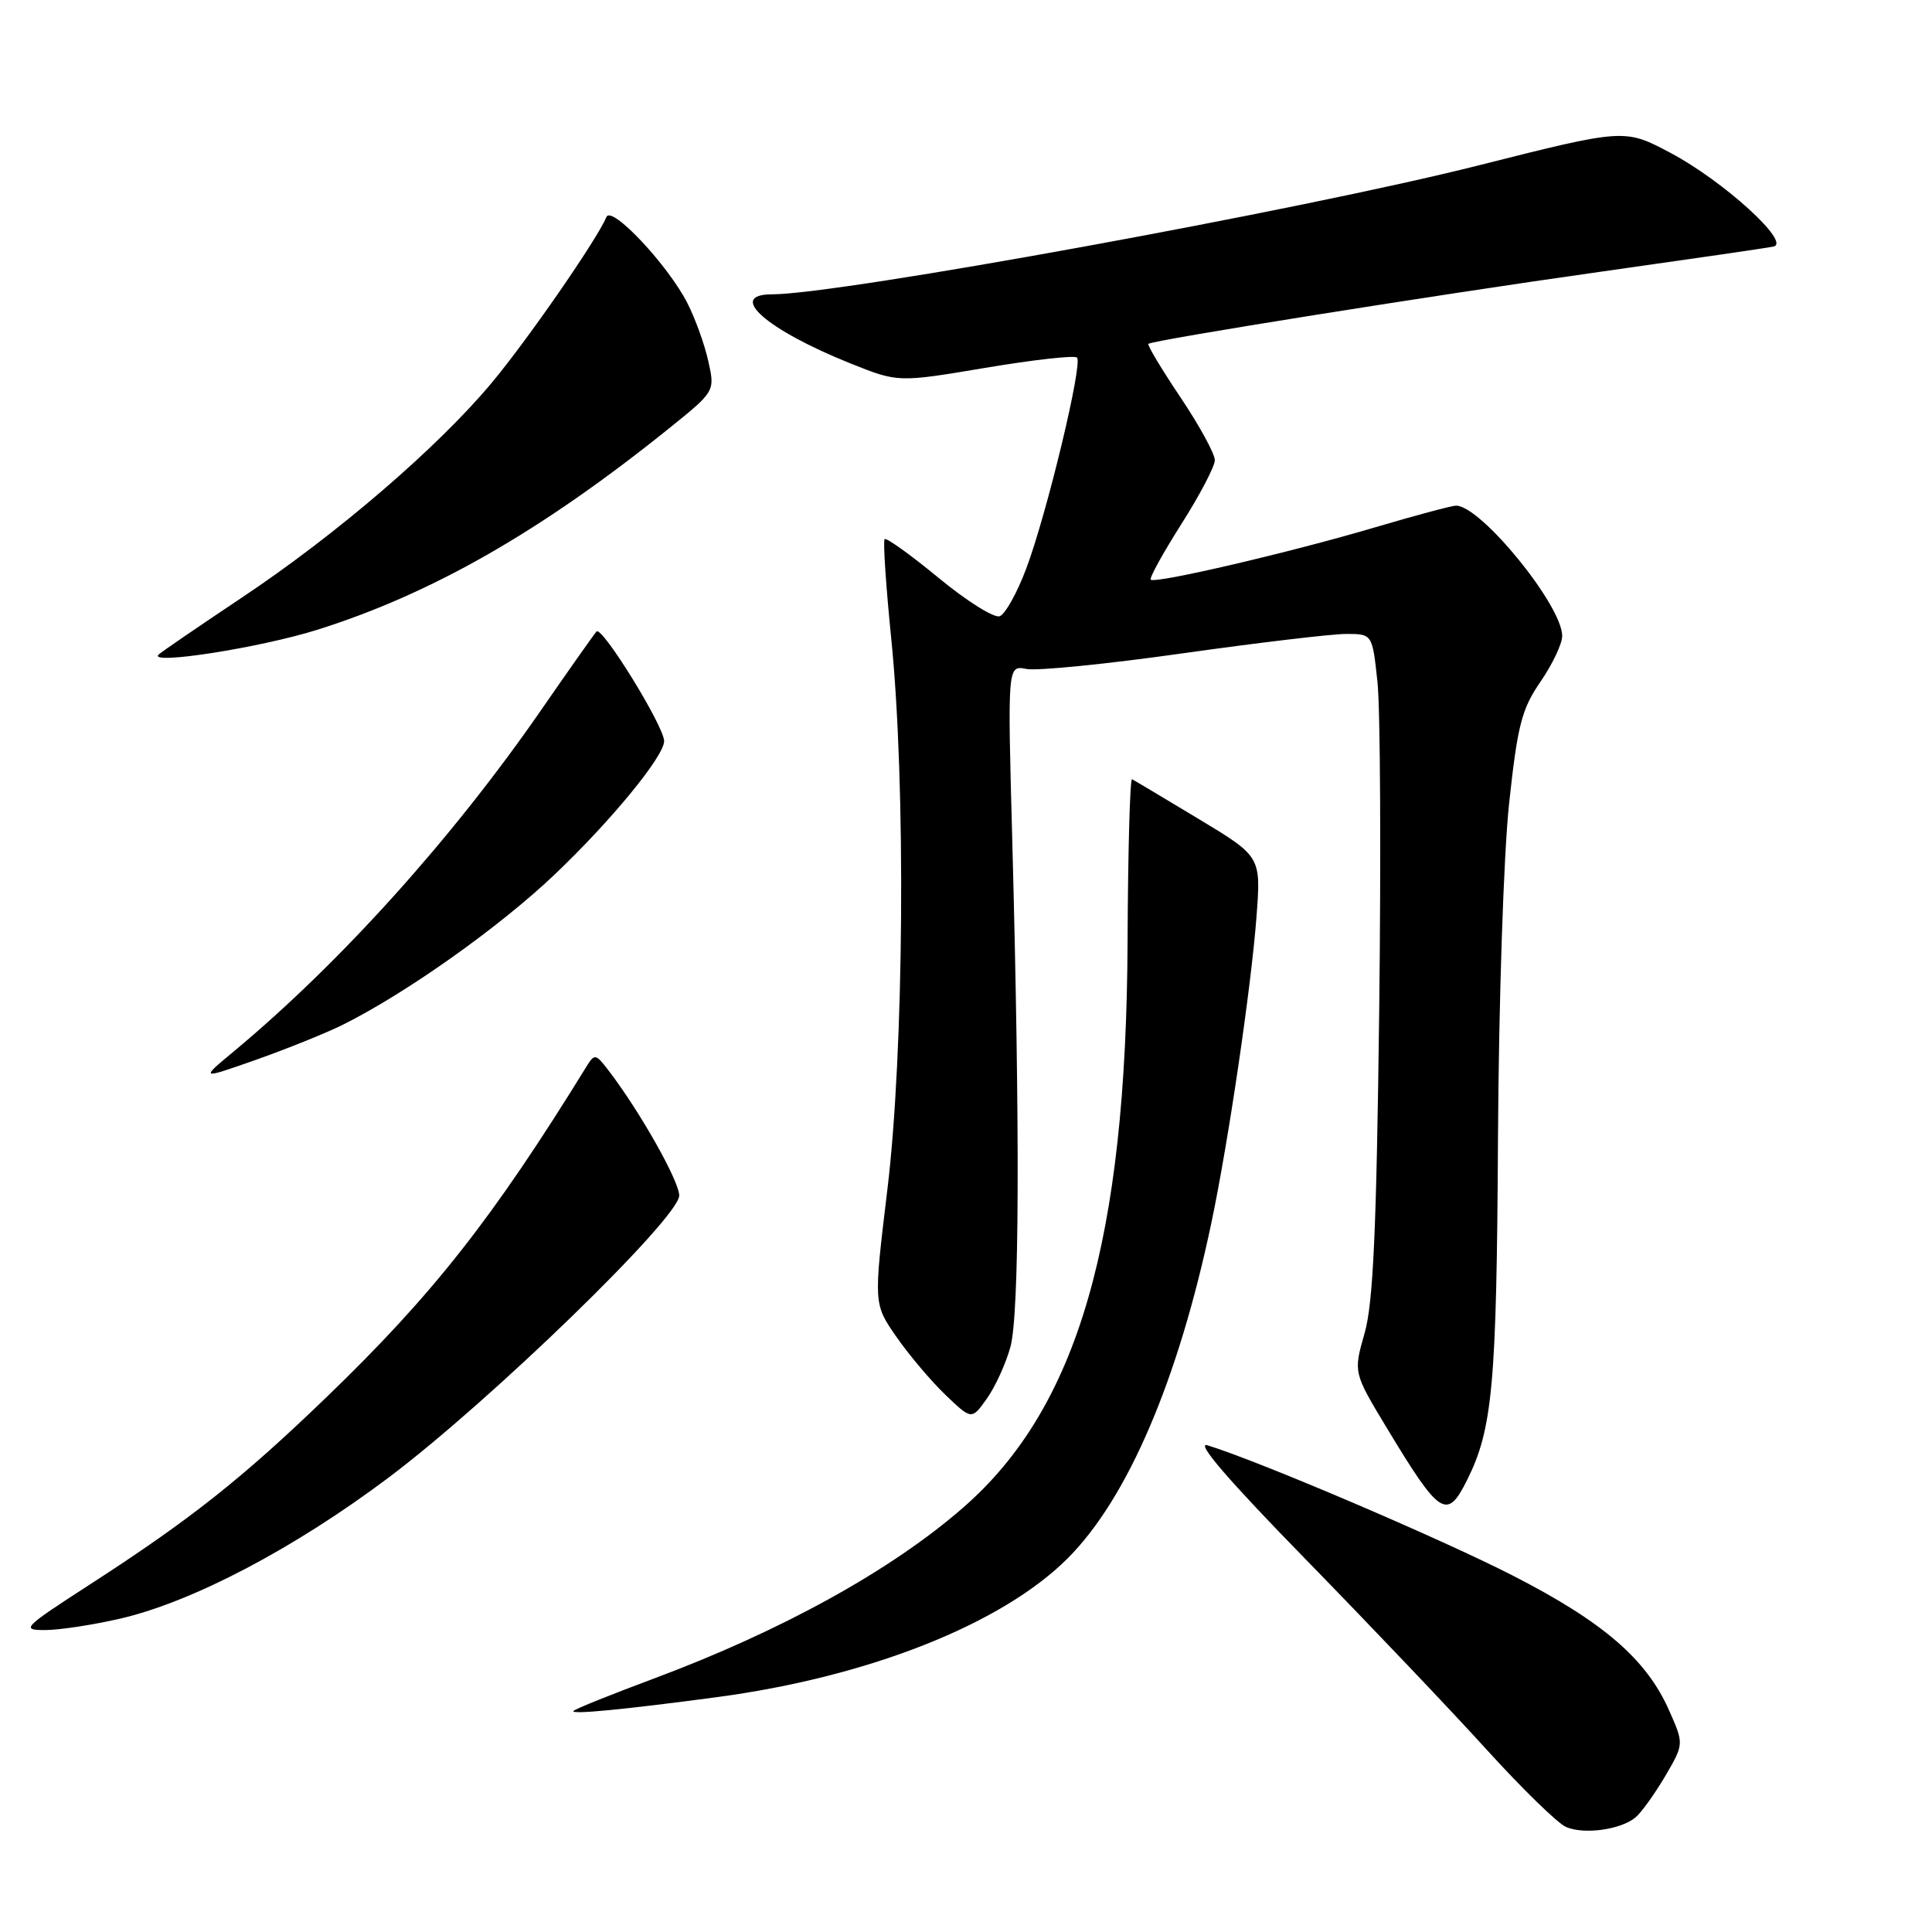 <?xml version="1.0" encoding="UTF-8" standalone="no"?>
<!DOCTYPE svg PUBLIC "-//W3C//DTD SVG 1.1//EN" "http://www.w3.org/Graphics/SVG/1.1/DTD/svg11.dtd" >
<svg xmlns="http://www.w3.org/2000/svg" xmlns:xlink="http://www.w3.org/1999/xlink" version="1.1" viewBox="0 0 256 256">
 <g >
 <path fill="currentColor"
d=" M 216.71 240.82 C 217.48 240.18 219.24 237.73 220.63 235.38 C 223.14 231.09 223.14 231.09 221.17 226.65 C 218.16 219.84 212.44 214.91 200.43 208.76 C 190.76 203.82 166.84 193.61 160.00 191.51 C 158.35 191.01 162.79 196.16 173.01 206.62 C 181.54 215.36 192.34 226.71 197.01 231.86 C 201.68 237.00 206.40 241.61 207.50 242.08 C 209.88 243.12 214.75 242.45 216.71 240.82 Z  M 95.00 224.88 C 115.11 222.19 132.75 215.21 141.47 206.49 C 149.42 198.54 156.14 182.85 160.52 162.00 C 162.77 151.32 165.78 130.88 166.49 121.50 C 167.10 113.50 167.10 113.50 158.80 108.50 C 154.24 105.75 150.28 103.39 150.00 103.25 C 149.73 103.12 149.46 112.79 149.41 124.75 C 149.24 164.31 142.83 186.46 127.71 199.69 C 118.18 208.04 103.55 216.12 86.50 222.47 C 81.00 224.52 76.28 226.42 76.00 226.70 C 75.47 227.22 82.57 226.54 95.00 224.88 Z  M 16.00 214.46 C 25.56 212.23 39.04 205.15 51.50 195.78 C 64.94 185.69 90.00 161.36 90.00 158.42 C 90.00 156.50 84.80 147.29 80.67 141.89 C 78.91 139.59 78.79 139.57 77.67 141.39 C 65.33 161.40 57.38 171.51 43.37 185.03 C 32.10 195.90 25.29 201.30 11.96 209.92 C 3.01 215.71 2.72 216.00 6.03 215.99 C 7.94 215.98 12.42 215.29 16.00 214.46 Z  M 194.36 196.19 C 197.78 189.37 198.31 183.59 198.49 151.00 C 198.59 132.70 199.24 113.26 199.96 106.50 C 201.08 96.10 201.63 93.94 204.13 90.32 C 205.71 88.02 207.00 85.30 207.00 84.27 C 207.00 80.23 196.22 67.00 192.93 67.00 C 192.39 67.00 187.56 68.29 182.22 69.87 C 171.05 73.18 153.04 77.38 152.48 76.81 C 152.27 76.60 154.09 73.30 156.52 69.47 C 158.96 65.63 160.96 61.82 160.97 60.99 C 160.99 60.16 158.94 56.41 156.42 52.65 C 153.90 48.90 151.99 45.71 152.17 45.56 C 152.79 45.06 190.44 39.05 212.00 36.02 C 223.82 34.35 234.18 32.85 235.00 32.67 C 237.37 32.17 228.38 23.99 221.37 20.27 C 215.28 17.03 215.28 17.03 195.89 21.92 C 172.61 27.80 111.27 38.99 102.31 39.00 C 96.22 39.00 101.56 43.70 112.75 48.18 C 119.01 50.68 119.01 50.68 130.57 48.74 C 136.93 47.67 142.39 47.06 142.71 47.38 C 143.50 48.17 138.72 68.04 135.99 75.32 C 134.79 78.52 133.21 81.37 132.47 81.65 C 131.74 81.93 128.10 79.65 124.39 76.59 C 120.68 73.53 117.45 71.21 117.22 71.44 C 116.99 71.67 117.39 77.63 118.10 84.68 C 120.04 103.89 119.79 139.40 117.58 157.64 C 115.75 172.78 115.75 172.78 118.78 177.14 C 120.45 179.54 123.37 183.00 125.28 184.83 C 128.75 188.15 128.75 188.15 130.76 185.33 C 131.87 183.77 133.27 180.70 133.88 178.50 C 135.08 174.19 135.16 149.83 134.13 111.32 C 133.50 88.15 133.50 88.15 136.00 88.64 C 137.38 88.92 146.69 87.99 156.71 86.57 C 166.72 85.16 176.48 84.00 178.38 84.00 C 181.84 84.00 181.84 84.00 182.52 90.36 C 182.90 93.86 183.00 113.55 182.75 134.11 C 182.39 163.06 181.96 172.67 180.81 176.68 C 179.33 181.87 179.33 181.87 183.74 189.18 C 190.78 200.85 191.72 201.46 194.36 196.19 Z  M 45.50 135.75 C 53.91 131.54 66.13 122.87 73.44 115.93 C 80.95 108.80 88.00 100.21 88.00 98.20 C 88.00 96.24 79.74 82.86 79.04 83.68 C 78.65 84.13 75.37 88.78 71.76 94.00 C 60.01 111.01 45.15 127.52 31.00 139.30 C 26.50 143.04 26.50 143.04 34.00 140.40 C 38.12 138.94 43.30 136.85 45.50 135.75 Z  M 42.01 83.46 C 57.24 78.67 71.70 70.40 88.63 56.78 C 94.75 51.85 94.75 51.85 93.85 47.84 C 93.36 45.63 92.11 42.17 91.08 40.16 C 88.51 35.12 81.03 27.16 80.36 28.75 C 79.11 31.73 69.92 45.02 65.15 50.73 C 58.02 59.28 44.59 70.83 32.01 79.21 C 26.23 83.07 21.27 86.46 21.00 86.75 C 19.69 88.14 34.48 85.82 42.01 83.46 Z "/>
</g>
</svg>